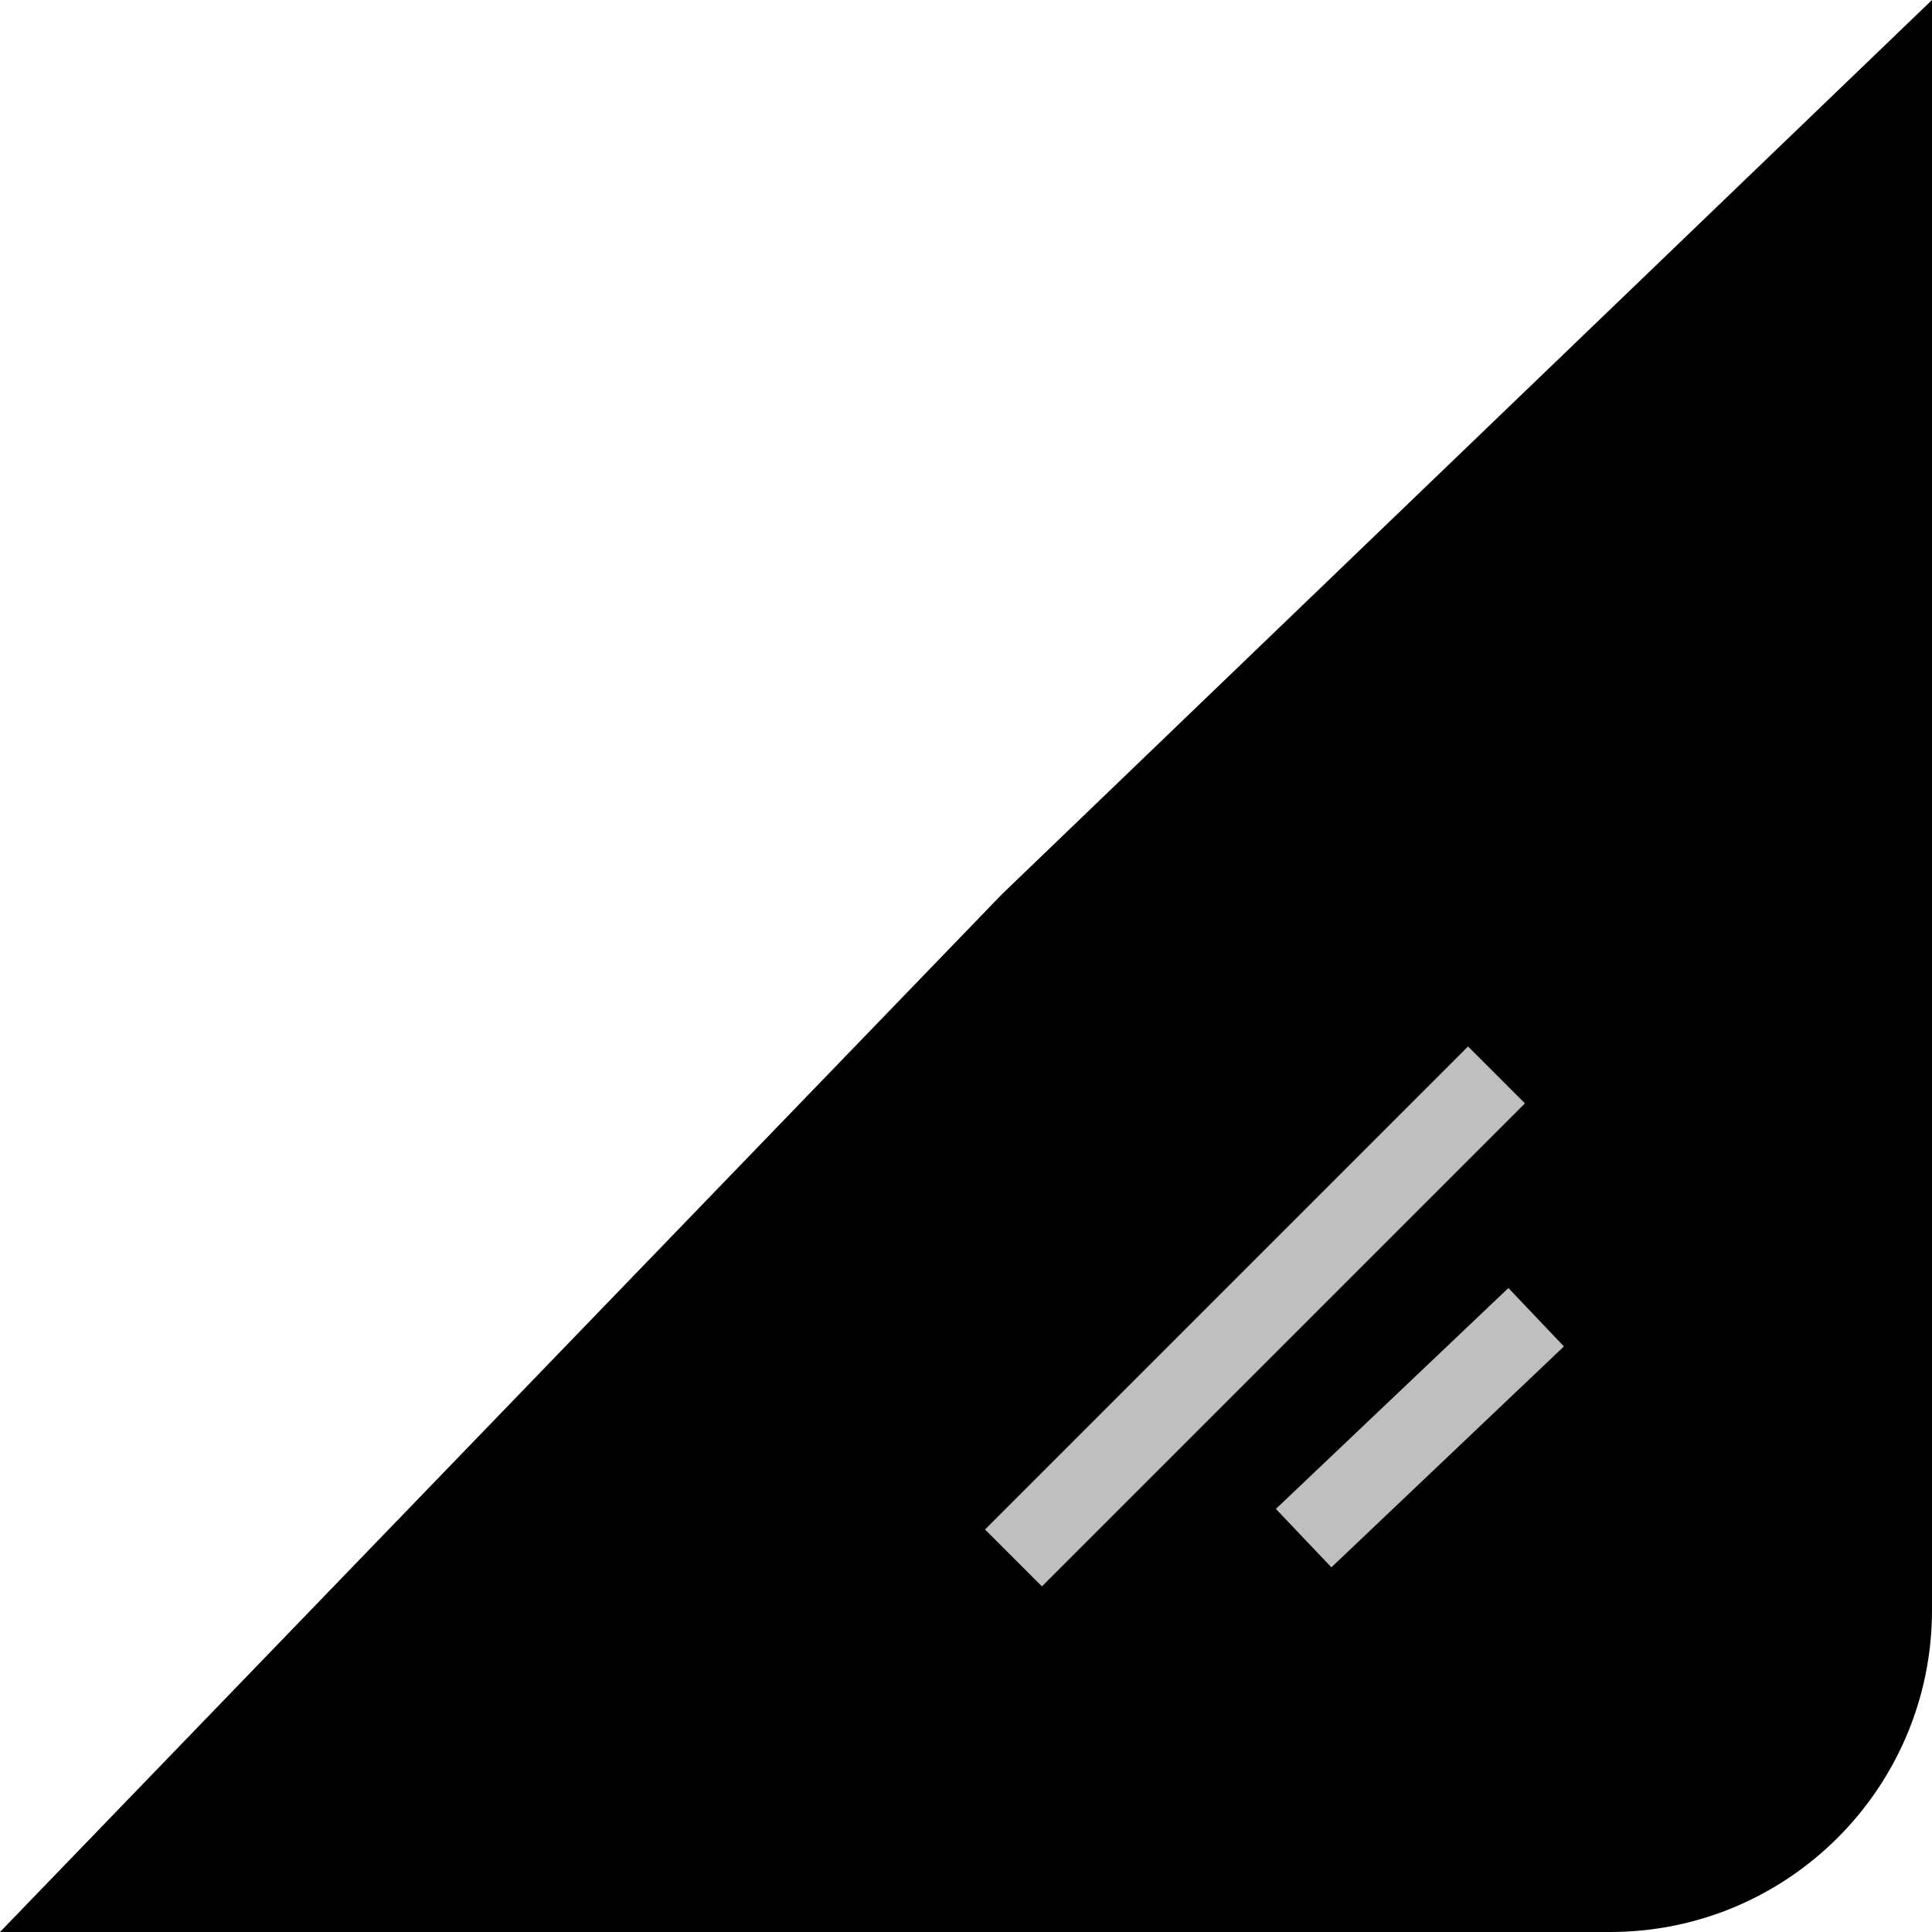<svg t="1733736304309" class="icon" viewBox="0 0 1024 1024" version="1.1" xmlns="http://www.w3.org/2000/svg" p-id="4528"
    width="16" height="16">
    <path d="M530.944 474.061L1024 0v853.35c0 94.259-76.39 170.65-170.65 170.65H0L530.944 474.061z"
        fill="currentColor" p-id="4529"></path>
    <path
        d="M522.086 810.66l256-256 30.157 30.157-256 256zM676.25 799.754l123.244-117.074 29.409 30.961-123.238 117.074z"
        fill="#BFBFBF" p-id="4530"></path>
</svg>